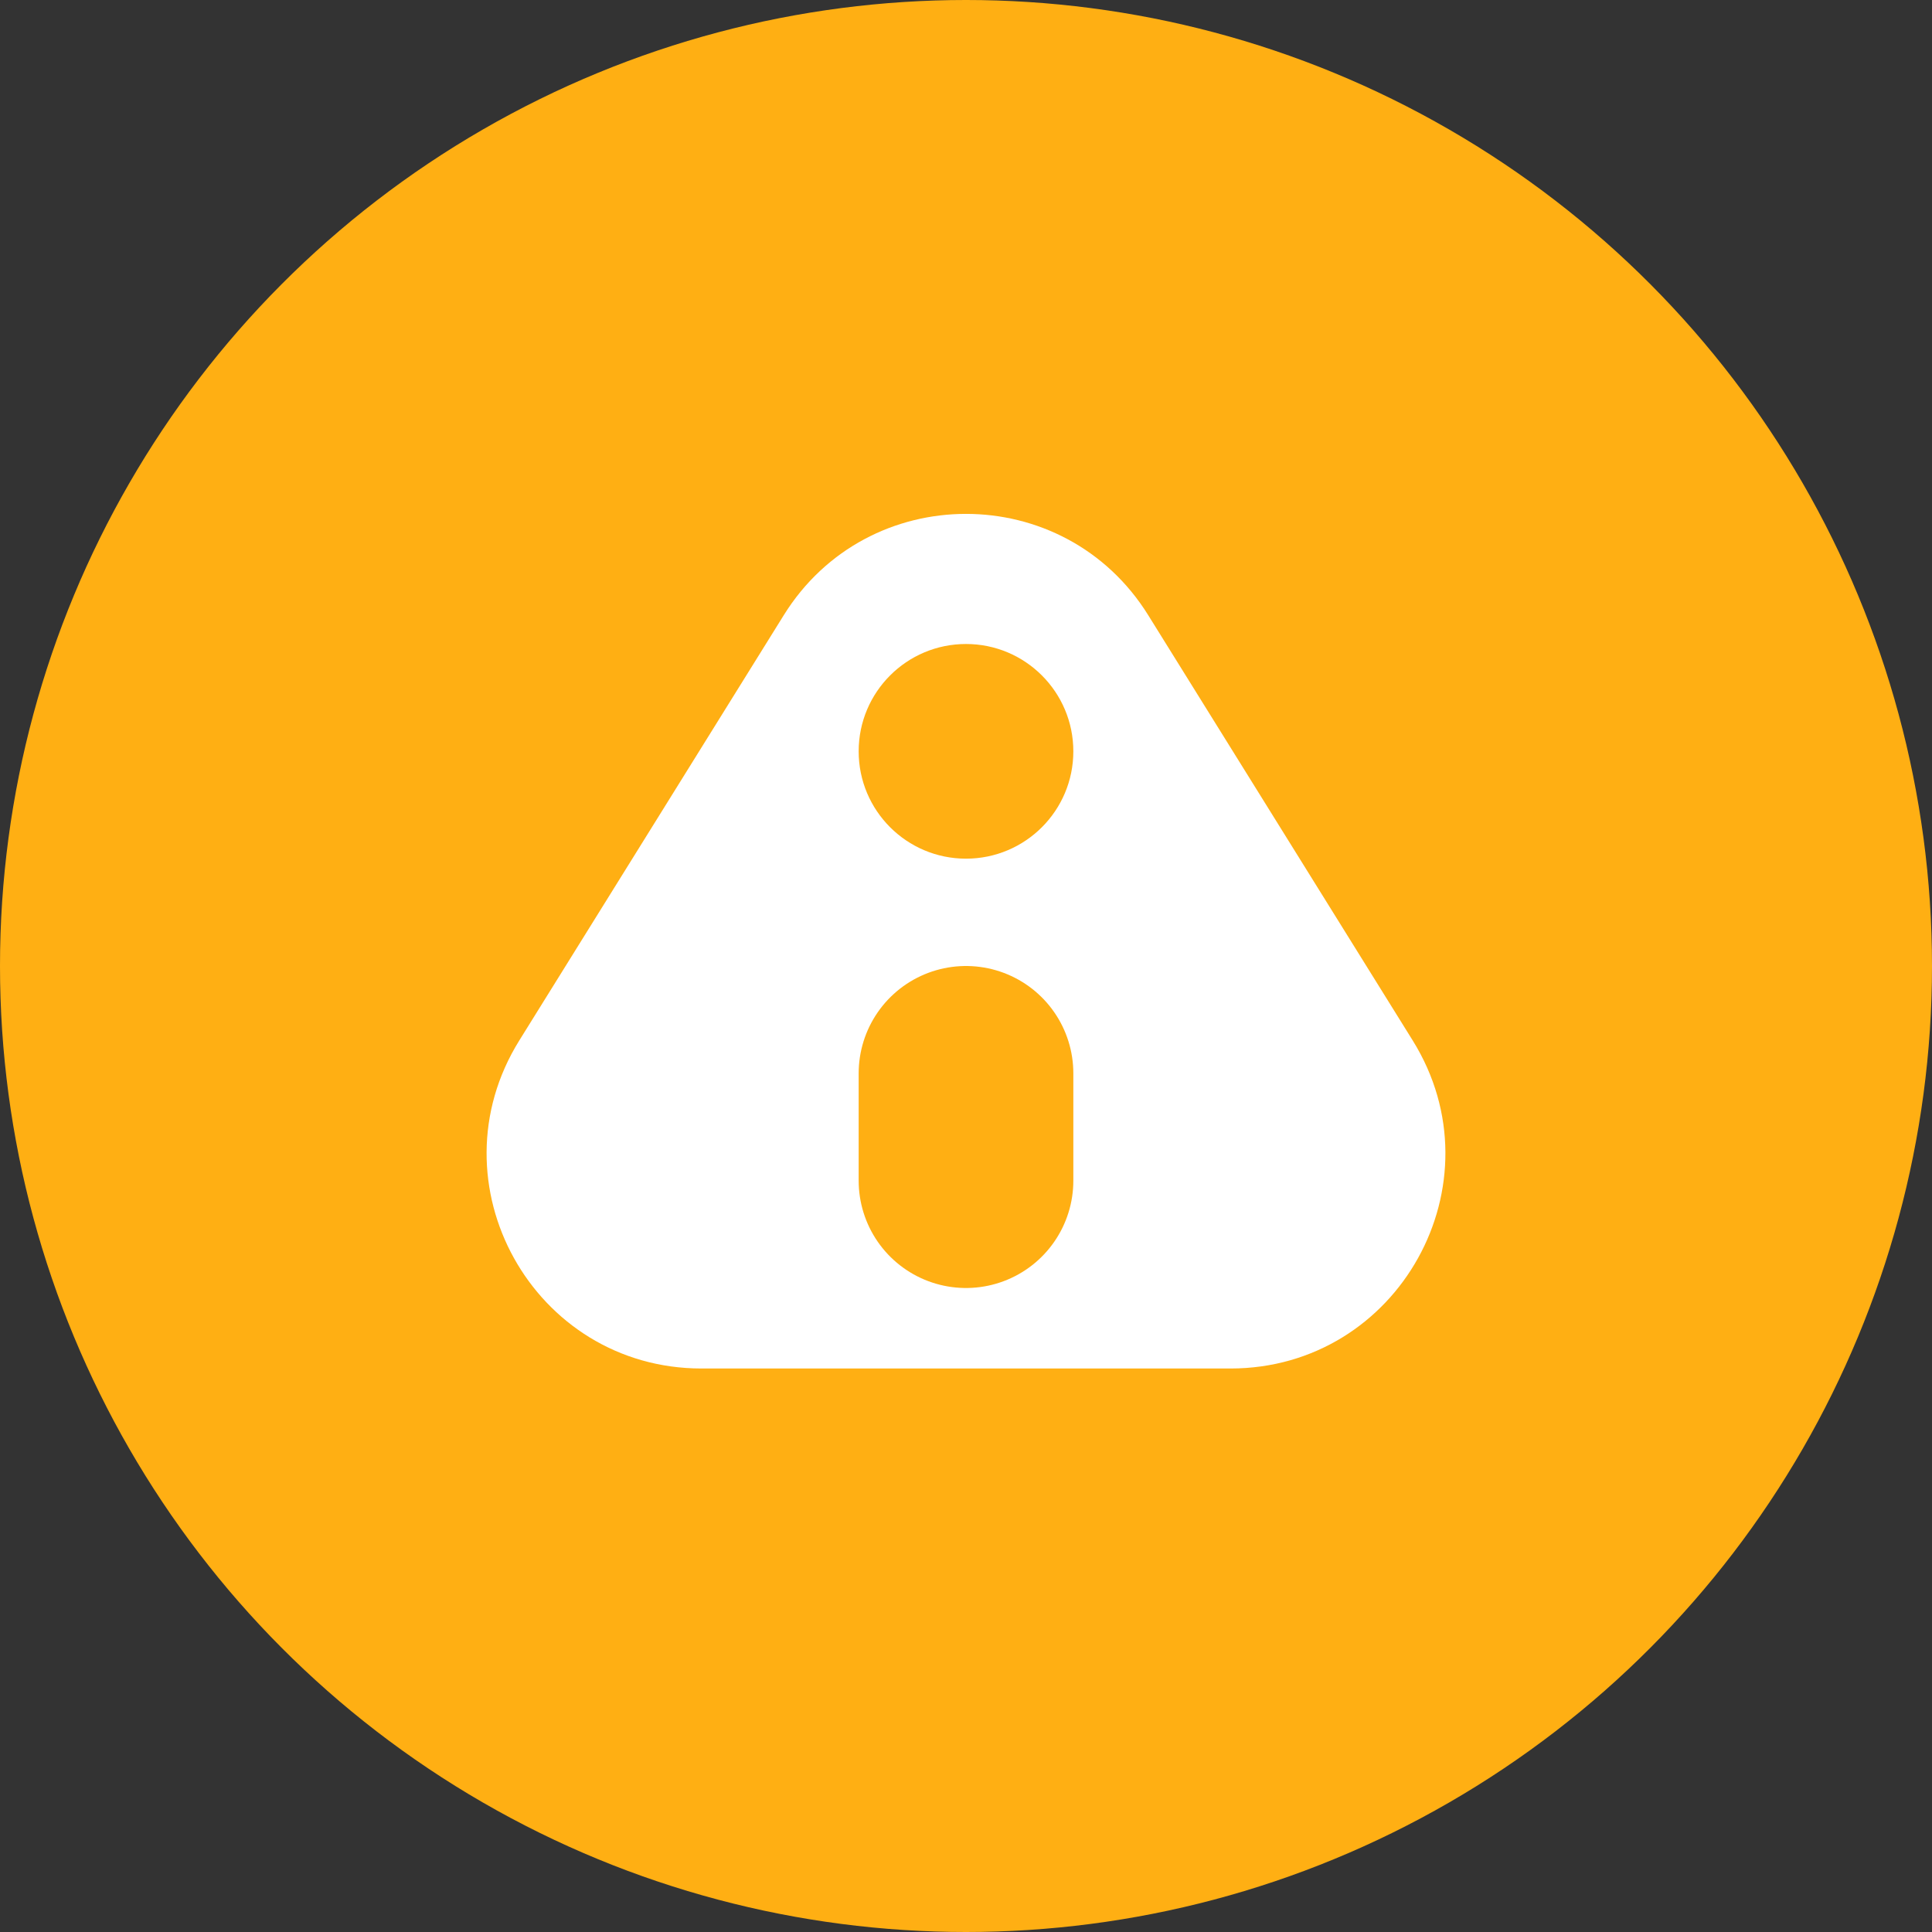 <svg width="18" height="18" viewBox="0 0 18 18" fill="none" xmlns="http://www.w3.org/2000/svg">
<rect x="0" y="0" width="18" height="18" fill="#333333" stroke="none"/>
<circle cx="9" cy="9" r="9" fill="#FFAF13"/>
<path d="M7.302 5.732C8.084 4.473 9.916 4.473 10.698 5.732L13.162 9.694C13.99 11.026 13.032 12.75 11.464 12.75H6.536C4.968 12.75 4.01 11.026 4.838 9.694L7.302 5.732Z" fill="white"/>
<path d="M9 10V11" stroke="#FFAF13" stroke-width="2" stroke-linecap="round"/>
<circle cx="9" cy="7" r="1" fill="#FFAF13"/>
</svg>
